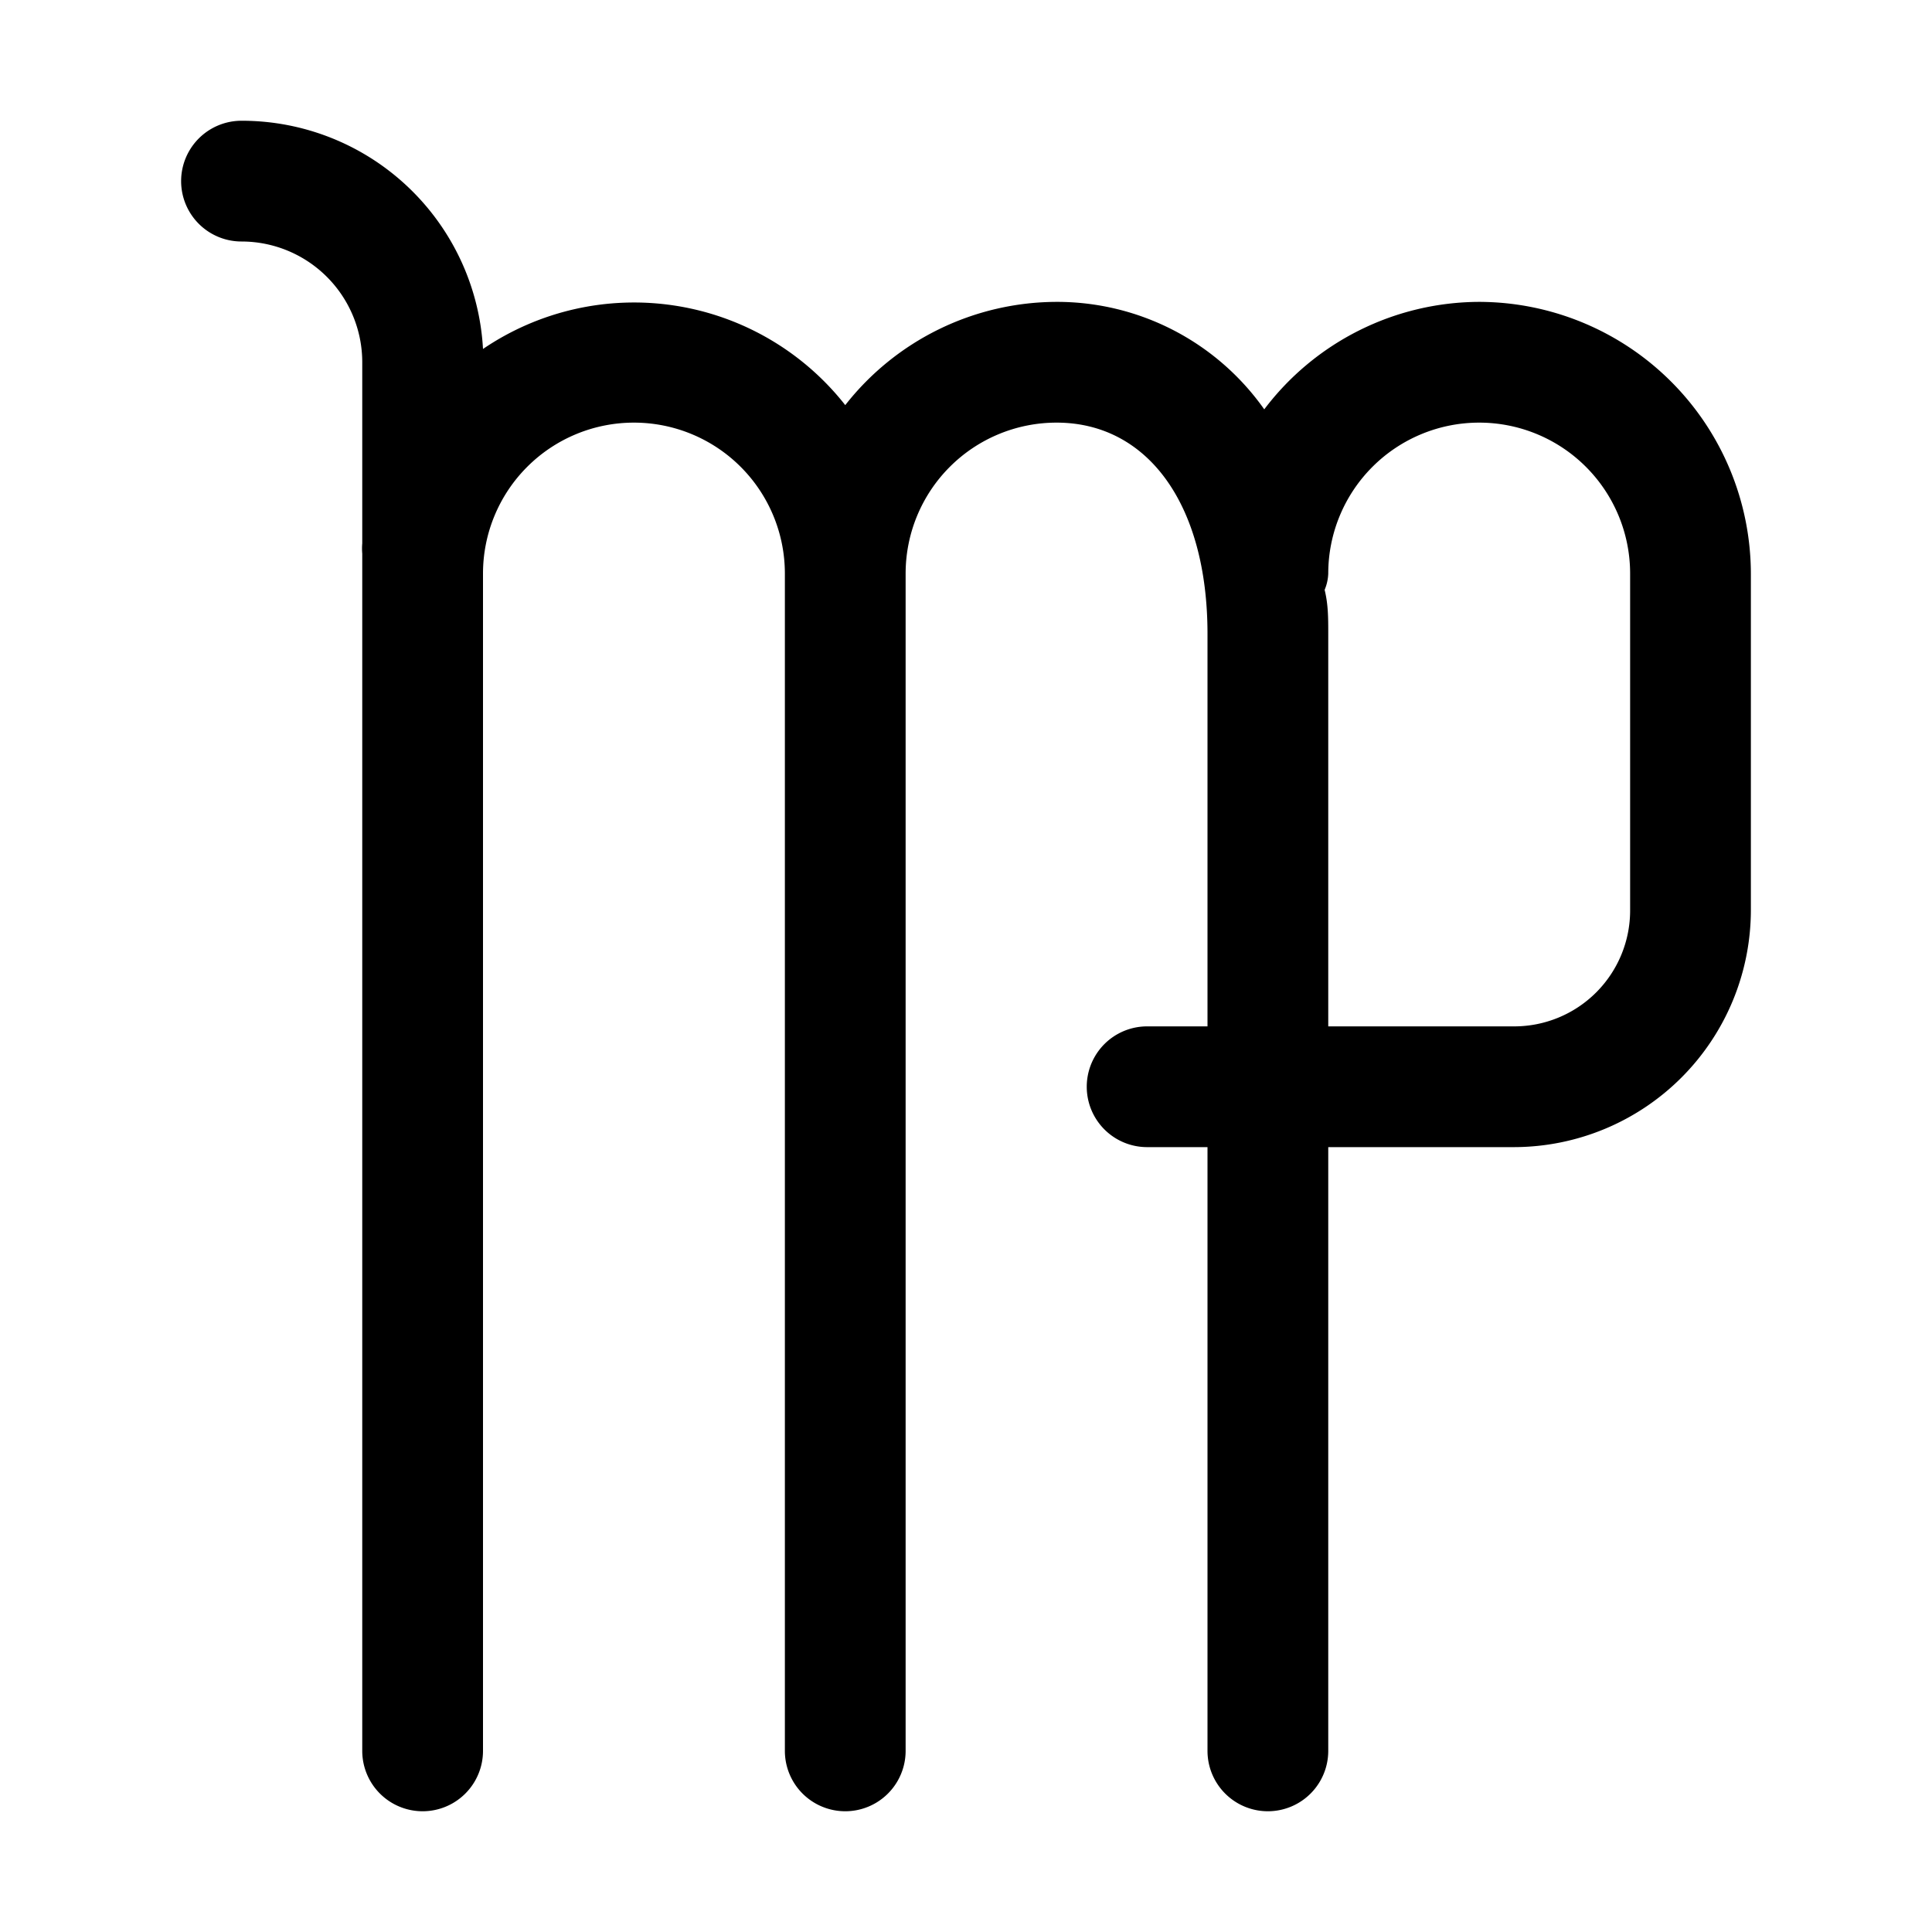 <svg xmlns="http://www.w3.org/2000/svg" viewBox="0 0 32 32"><g id="virgo"><path d="M24.5,5a4.48,4.48,0,0,0-3.56,1.78A4.2,4.2,0,0,0,17.5,5,4.46,4.46,0,0,0,14,6.71a4.45,4.45,0,0,0-6-.93A4,4,0,0,0,4,2,1,1,0,0,0,4,4,2,2,0,0,1,6,6V9a1,1,0,0,0,0,.17c0,.11,0,.22,0,.33V29a1,1,0,0,0,2,0V9.5a2.5,2.5,0,0,1,5,0V29a1,1,0,0,0,2,0V9.5A2.5,2.5,0,0,1,17.5,7C19,7,20,8.34,20,10.5V17H19a1,1,0,0,0,0,2h1V29a1,1,0,0,0,2,0V19h3.08A3.93,3.93,0,0,0,29,15.08V9.5A4.51,4.51,0,0,0,24.5,5ZM27,15.08A1.92,1.92,0,0,1,25.08,17H22V10.5c0-.26,0-.49-.06-.73A.76.76,0,0,0,22,9.5a2.5,2.5,0,0,1,5,0Z"/></g></svg>